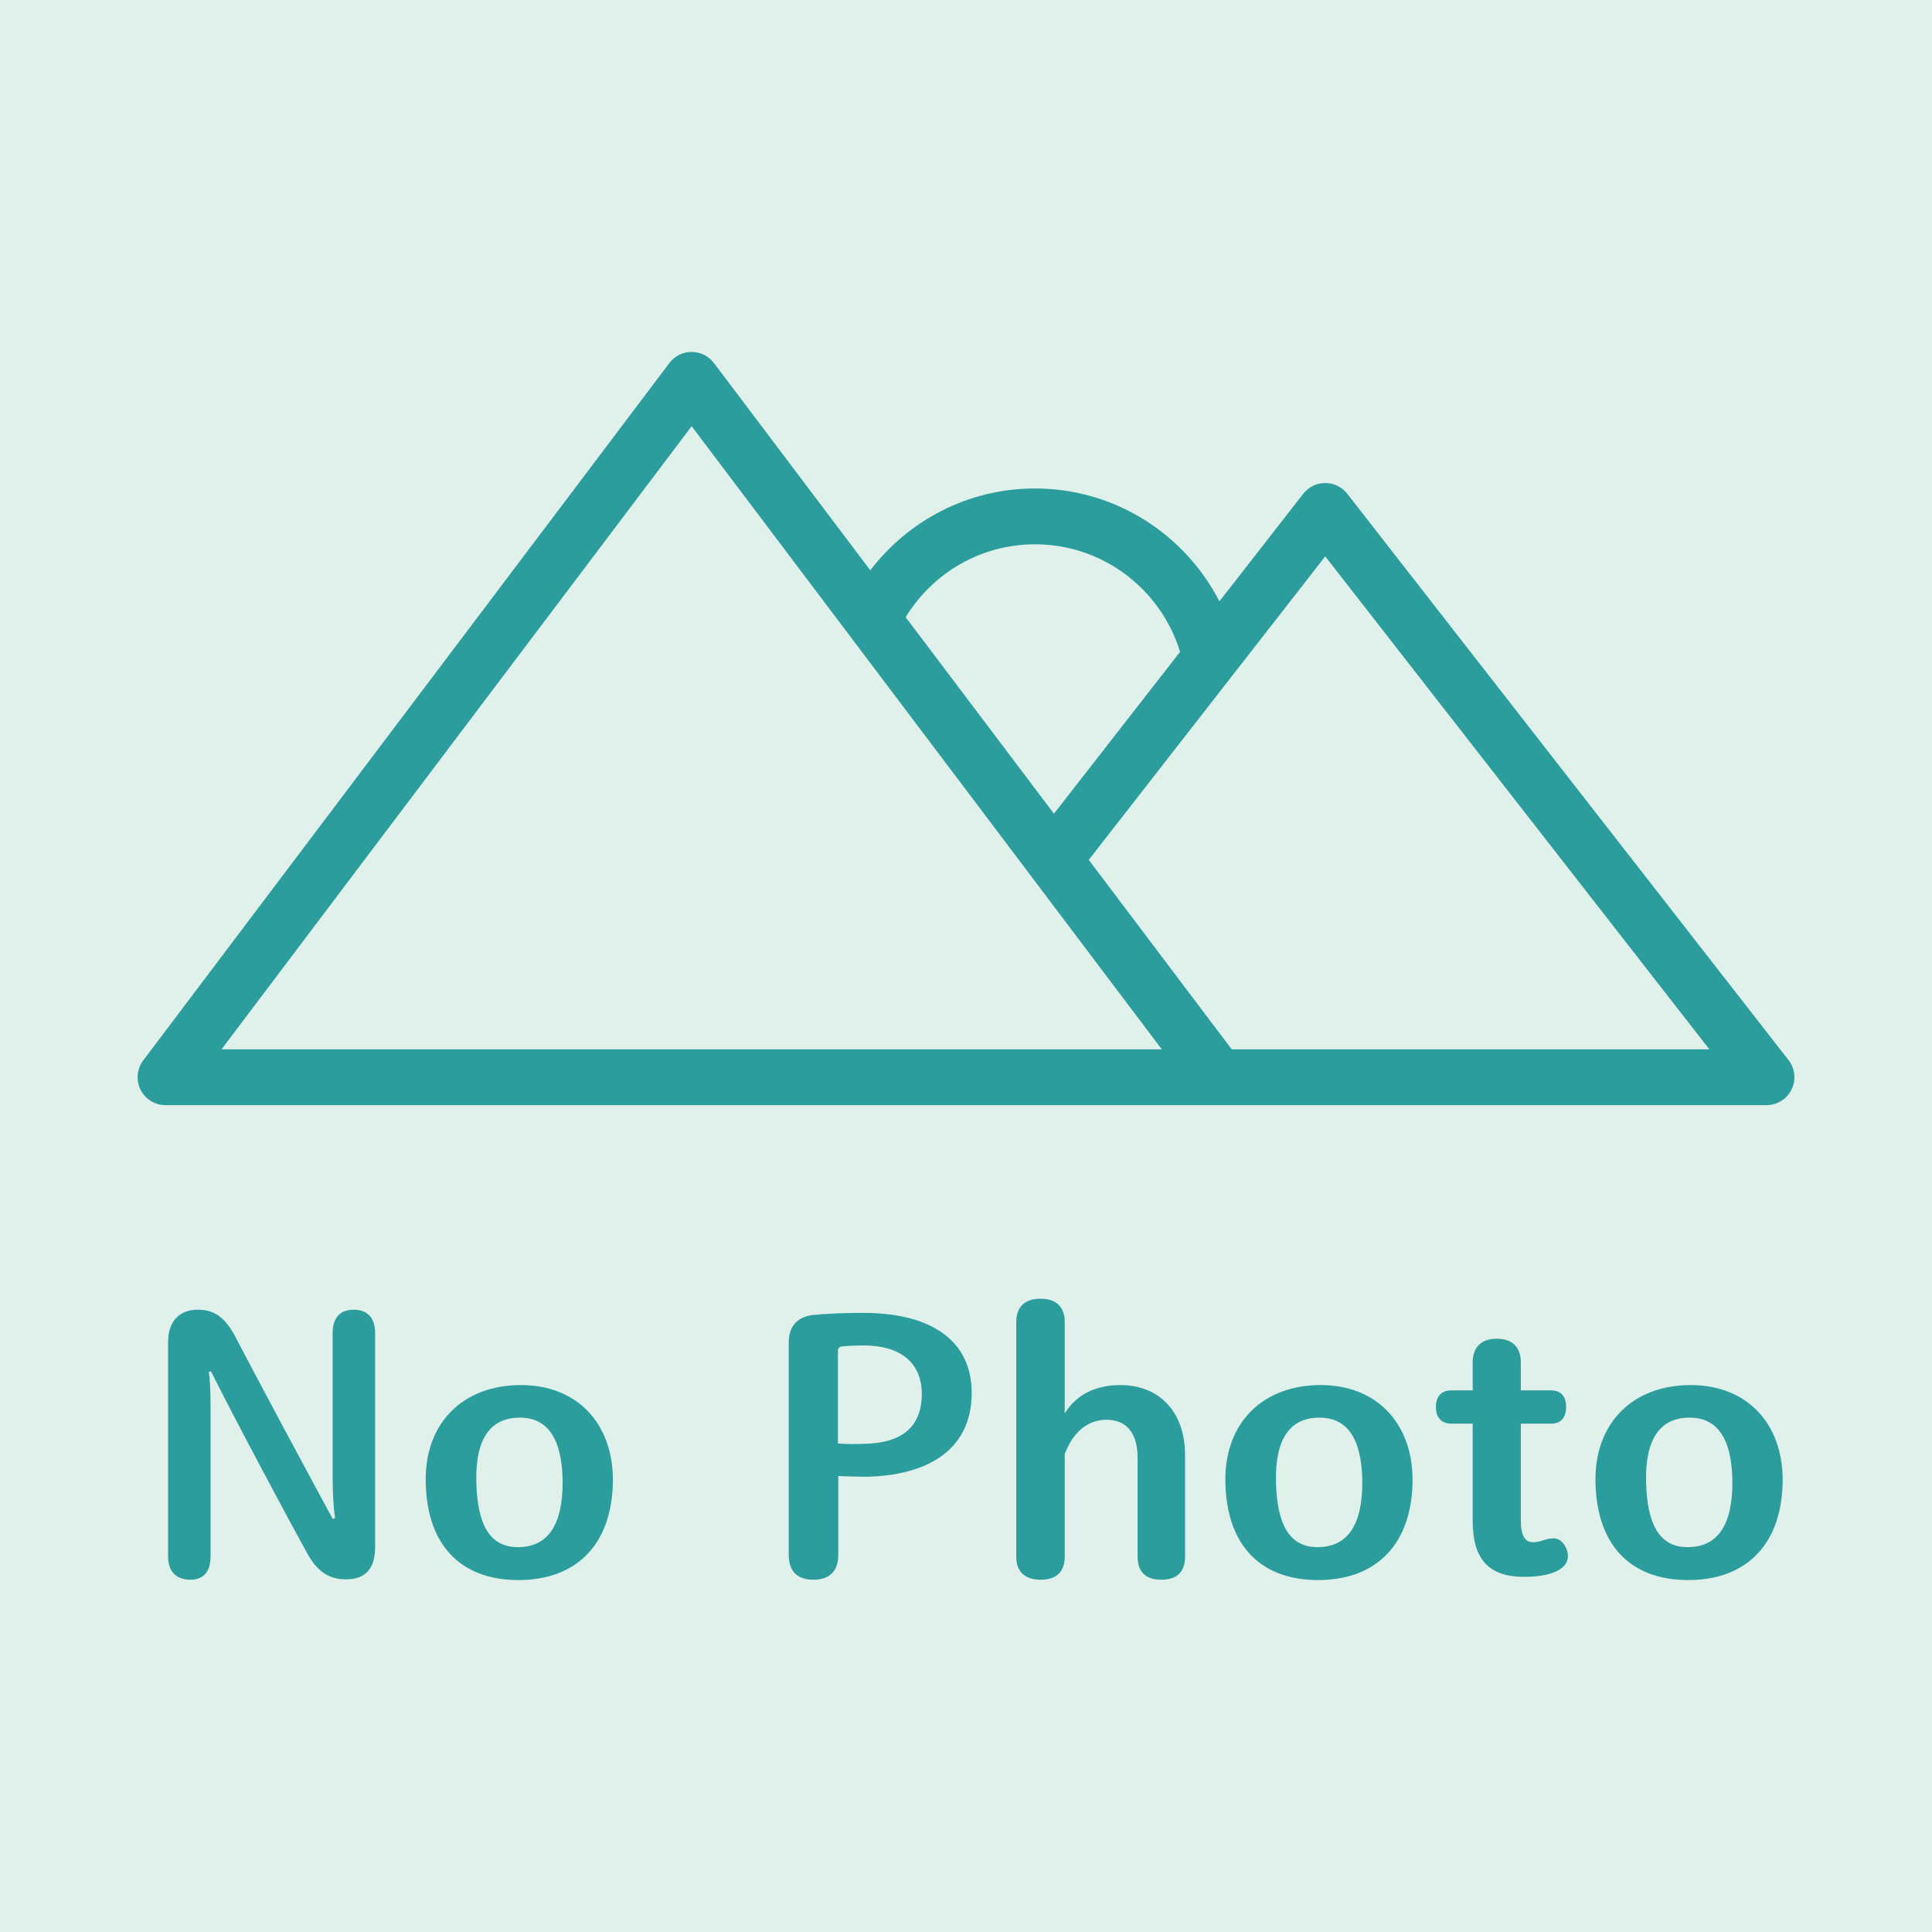 <?xml version="1.0" encoding="utf-8"?>
<!-- Generator: Adobe Illustrator 16.0.0, SVG Export Plug-In . SVG Version: 6.00 Build 0)  -->
<!DOCTYPE svg PUBLIC "-//W3C//DTD SVG 1.1//EN" "http://www.w3.org/Graphics/SVG/1.1/DTD/svg11.dtd">
<svg version="1.1" id="圖層_1" xmlns="http://www.w3.org/2000/svg" xmlns:xlink="http://www.w3.org/1999/xlink" x="0px" y="0px"
	 width="425.2px" height="425.2px" viewBox="0 0 425.2 425.2" enable-background="new 0 0 425.2 425.2" xml:space="preserve">
<rect x="-18" y="-10" fill="#E0F0EB" width="459" height="444"/>
<g>
	<g id="XMLID_8663_">
		<path id="XMLID_8664_" fill="#2B9D9C" d="M268.013,243.221h120.762c2.346,0,4.488-1.334,5.516-3.445
			c1.033-2.109,0.773-4.621-0.67-6.471l-97.112-124.634c-1.163-1.49-2.95-2.368-4.846-2.368c-1.891,0-3.679,0.877-4.844,2.368
			l-18.445,23.674c-7.587-14.728-22.914-24.839-40.588-24.839c-14.778,0-27.899,7.086-36.25,18.006l-34.412-45.611
			c-1.16-1.538-2.978-2.445-4.905-2.445c-1.925,0-3.743,0.908-4.905,2.445L31.521,233.379c-1.401,1.861-1.63,4.357-0.593,6.438
			c1.041,2.084,3.167,3.404,5.498,3.404h158.127H268.013z M152.218,93.801l103.465,137.133h-48.556H48.754L152.218,93.801z
			 M259.711,143.462l-27.757,35.623l-32.634-43.254c5.869-9.597,16.417-16.041,28.465-16.041
			C242.813,119.791,255.543,129.78,259.711,143.462z M271.073,230.934l-31.455-41.692l52.044-66.798l84.538,108.49H271.073z"/>
	</g>
	<g>
		<path fill="#2B9D9C" d="M67.682,341.98c-4.439-8.021-15.187-28.113-21.262-40.186l-0.467,0.156
			c0.389,2.646,0.389,5.996,0.389,8.955v31.621c0,3.27-1.48,5.139-4.439,5.139c-3.193,0-4.907-1.869-4.907-5.139V295.33
			c0-4.361,2.336-7.086,6.542-7.086c3.972,0,6.308,2.023,8.645,6.697c5.296,10.125,14.953,28.115,21.027,39.33l0.545-0.156
			c-0.389-2.336-0.545-5.996-0.545-8.801v-31.932c0-3.27,1.558-5.139,4.673-5.139c3.038,0,4.673,1.869,4.673,5.139v47.041
			c0,4.672-1.947,7.164-6.464,7.164C71.965,347.588,69.629,345.408,67.682,341.98z"/>
		<path fill="#2B9D9C" d="M93.689,325.549c0-12.539,8.333-20.717,20.95-20.717c12.461,0,20.171,8.488,20.249,20.717
			c0,14.096-7.788,22.195-20.794,22.195C100.854,347.744,93.689,339.412,93.689,325.549z M123.829,325.859
			c-0.156-9.189-3.271-13.939-9.579-13.861c-6.387,0.076-9.58,4.75-9.424,13.861c0.156,9.658,2.959,14.799,9.424,14.643
			C120.635,340.346,123.907,335.596,123.829,325.859z"/>
		<path fill="#2B9D9C" d="M213.851,306.545c0,13.162-10.592,18.225-23.208,18.459c-2.181,0-4.284-0.078-6.153-0.156v17.367
			c0,3.582-1.947,5.451-5.451,5.451c-3.583,0-5.452-1.869-5.452-5.451v-46.729c0-3.504,1.792-5.607,5.218-6.074
			c2.881-0.312,7.243-0.467,11.215-0.467C204.583,288.945,213.851,294.785,213.851,306.545z M202.87,306.779
			c0-6.775-4.595-10.67-12.772-10.67c-1.713,0-3.738,0.078-4.906,0.234c-0.467,0.078-0.779,0.389-0.779,0.934v20.404
			c1.869,0.156,4.05,0.156,5.841,0.078C198.586,317.605,202.87,313.943,202.87,306.779z"/>
		<path fill="#2B9D9C" d="M260.809,320.252v22.352c0,3.35-1.791,5.062-5.219,5.062c-3.426,0-5.219-1.713-5.219-5.062v-21.729
			c0-5.451-2.414-8.41-6.854-8.41c-4.516,0-7.553,3.193-9.189,7.555v22.584c0,3.35-1.869,5.062-5.295,5.062
			c-3.428,0-5.375-1.713-5.375-5.062v-51.635c0-3.348,1.869-5.139,5.375-5.139c3.426,0,5.295,1.791,5.295,5.139v20.094
			c2.57-4.127,6.775-6.23,12.229-6.23C254.967,304.832,260.809,310.518,260.809,320.252z"/>
		<path fill="#2B9D9C" d="M269.684,325.549c0-12.539,8.332-20.717,20.949-20.717c12.461,0,20.172,8.488,20.248,20.717
			c0,14.096-7.787,22.195-20.793,22.195C276.848,347.744,269.684,339.412,269.684,325.549z M299.822,325.859
			c-0.156-9.189-3.271-13.939-9.578-13.861c-6.387,0.076-9.58,4.75-9.424,13.861c0.154,9.658,2.959,14.799,9.424,14.643
			C296.629,340.346,299.9,335.596,299.822,325.859z"/>
		<path fill="#2B9D9C" d="M345.066,342.449c0,3.66-5.529,4.594-9.58,4.594c-7.787,0-11.369-3.816-11.369-12.305V313.32h-4.752
			c-2.102,0-3.348-1.322-3.348-3.66c0-2.336,1.246-3.66,3.348-3.66h4.752v-6.152c0-3.35,1.869-5.219,5.295-5.219
			c3.428,0,5.297,1.869,5.297,5.219V306h6.697c2.102,0,3.271,1.324,3.271,3.66c0,2.338-1.17,3.66-3.271,3.66h-6.697v21.184
			c0,3.584,0.934,4.908,2.725,4.908c1.713,0,2.805-0.857,4.439-0.857C343.82,338.555,345.066,340.734,345.066,342.449z"/>
		<path fill="#2B9D9C" d="M351.137,325.549c0-12.539,8.334-20.717,20.949-20.717c12.461,0,20.172,8.488,20.25,20.717
			c0,14.096-7.789,22.195-20.795,22.195C358.303,347.744,351.137,339.412,351.137,325.549z M381.277,325.859
			c-0.156-9.189-3.271-13.939-9.58-13.861c-6.387,0.076-9.58,4.75-9.424,13.861c0.156,9.658,2.959,14.799,9.424,14.643
			C378.084,340.346,381.355,335.596,381.277,325.859z"/>
	</g>
</g>
</svg>
